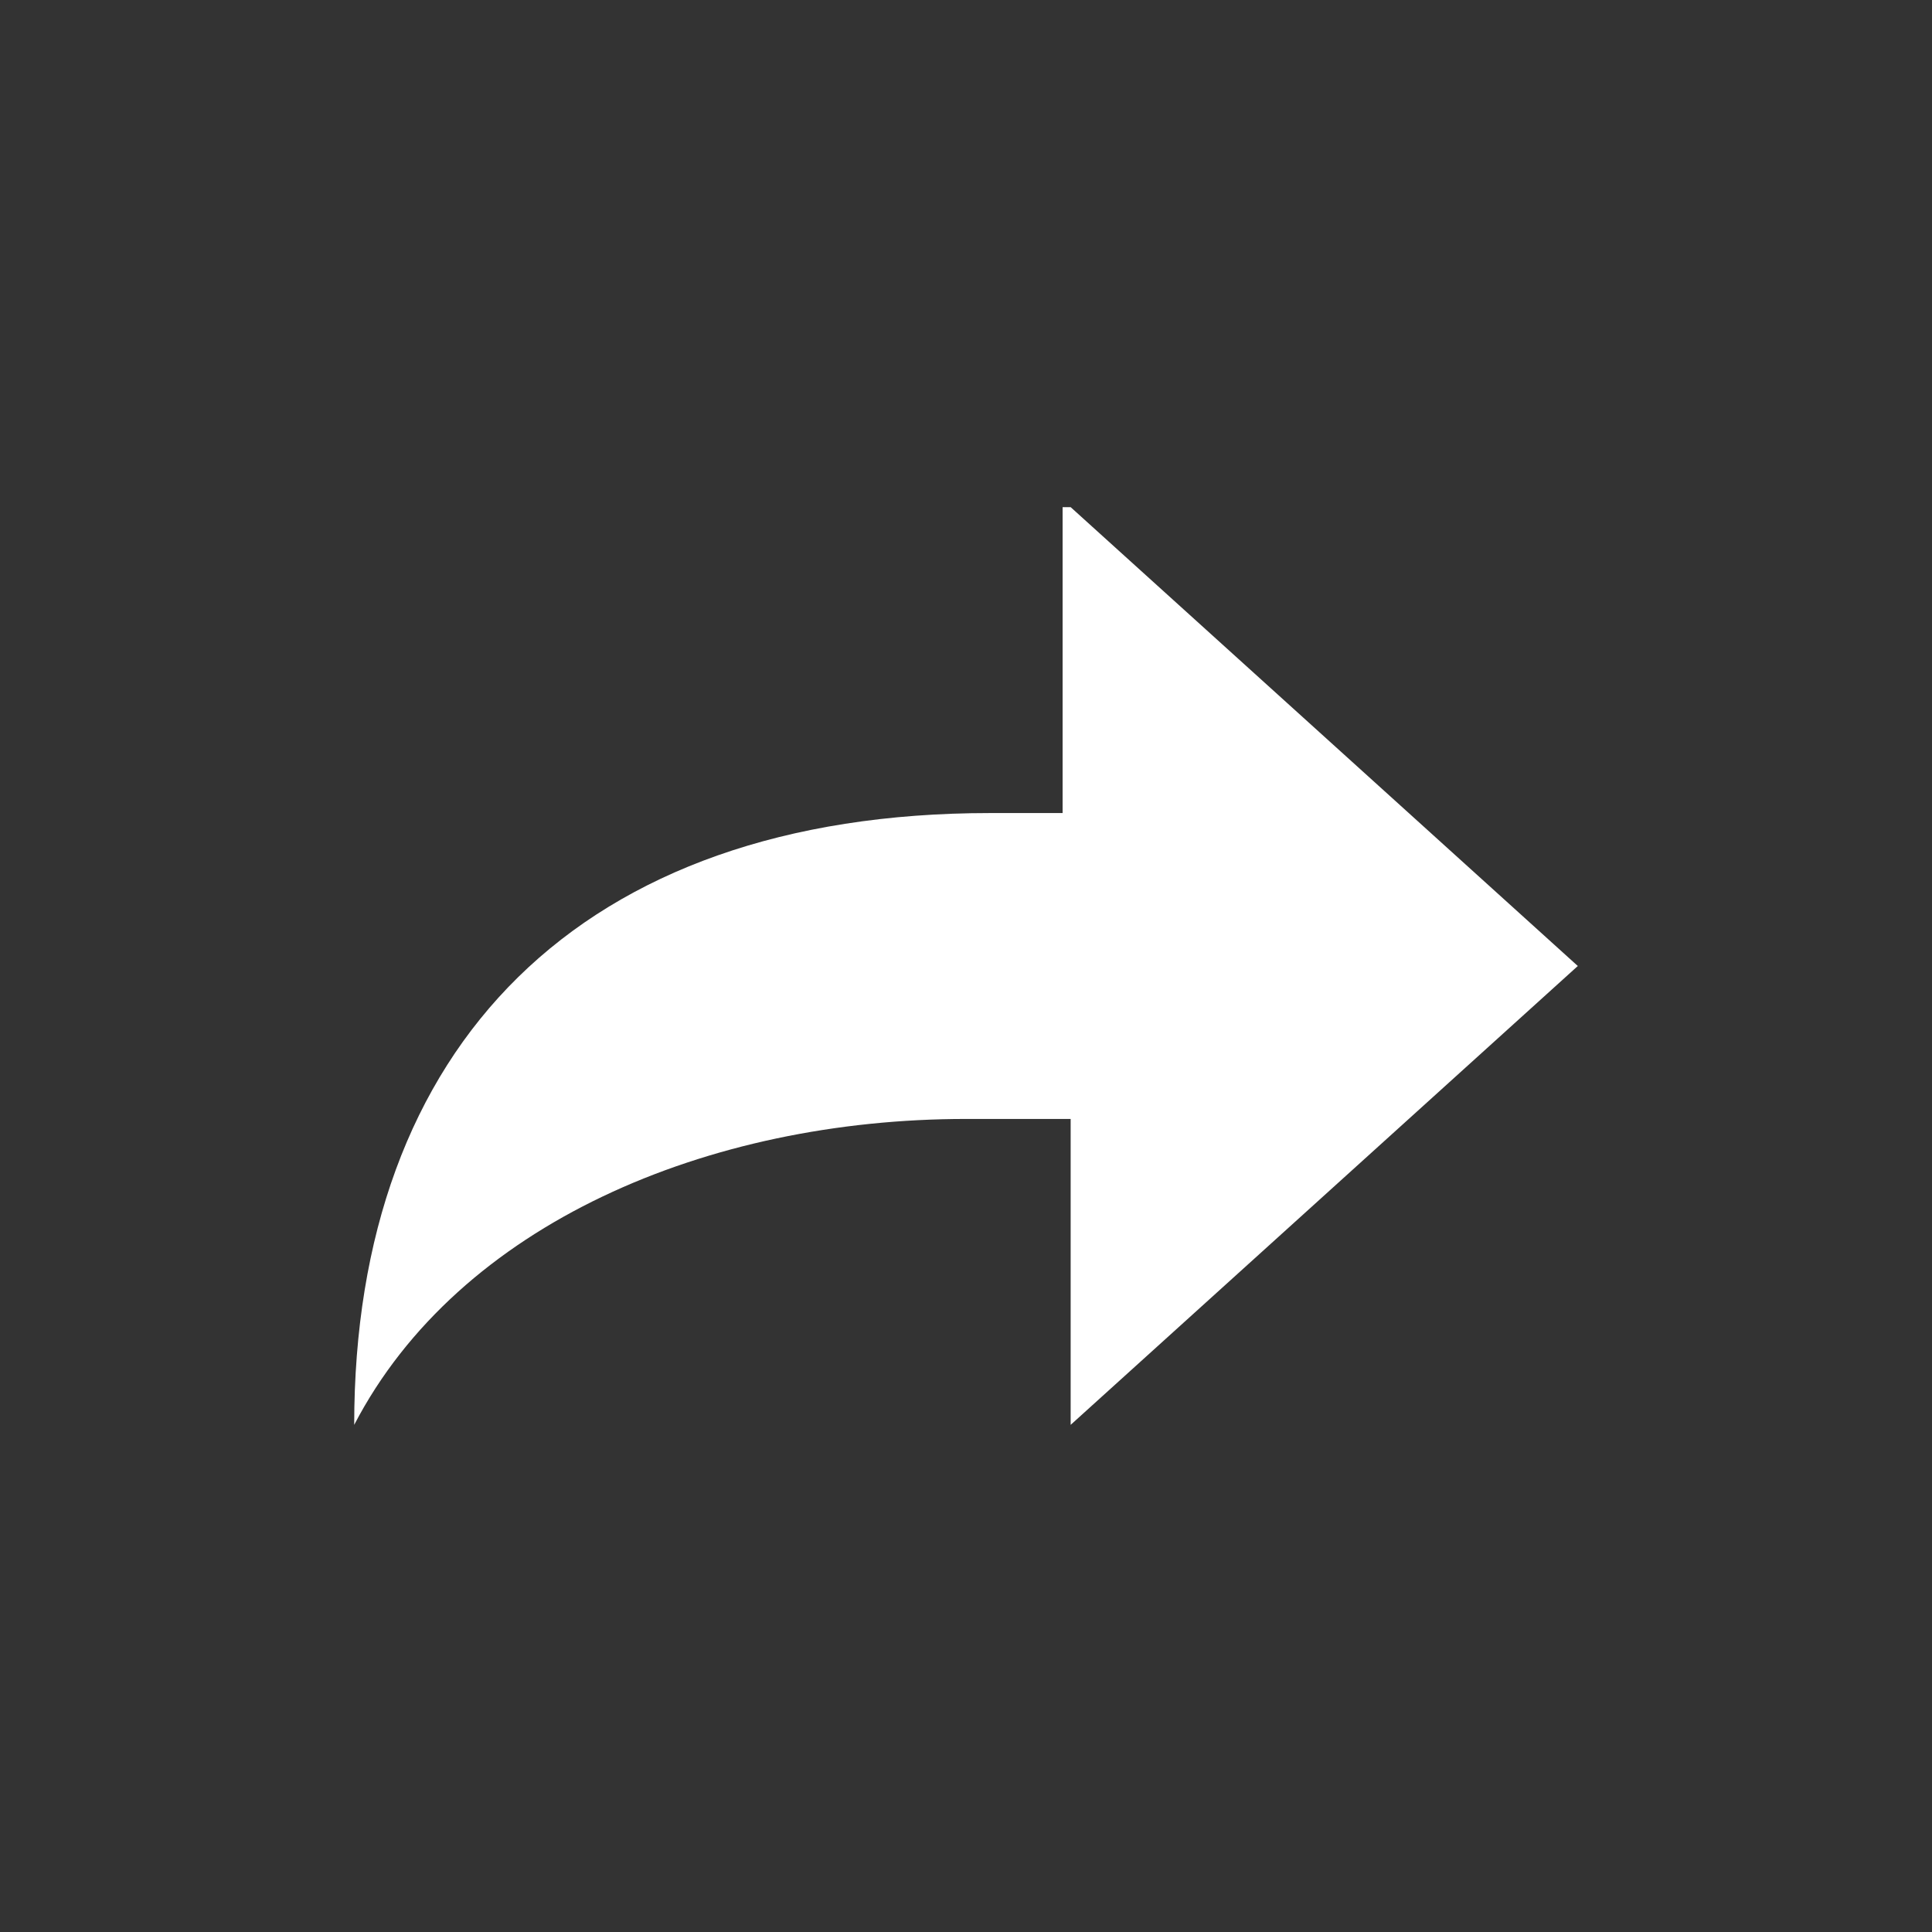 <?xml version="1.0" encoding="utf-8"?>
<svg xmlns="http://www.w3.org/2000/svg" width="24" height="24" viewBox="0 0 24 24"><rect x="0" y="0" width="24" height="24" fill="#333333" stroke="none"/><g fill="#fff">
    <path d="M13.3 6.3l6.3 5.7-6.3 5.7v-3.8H12c-3.2 0-6.3 1.3-7.6 3.8 0-4.7 2.8-7.6 7.9-7.6h.9V6.3z"/>
</g></svg>
